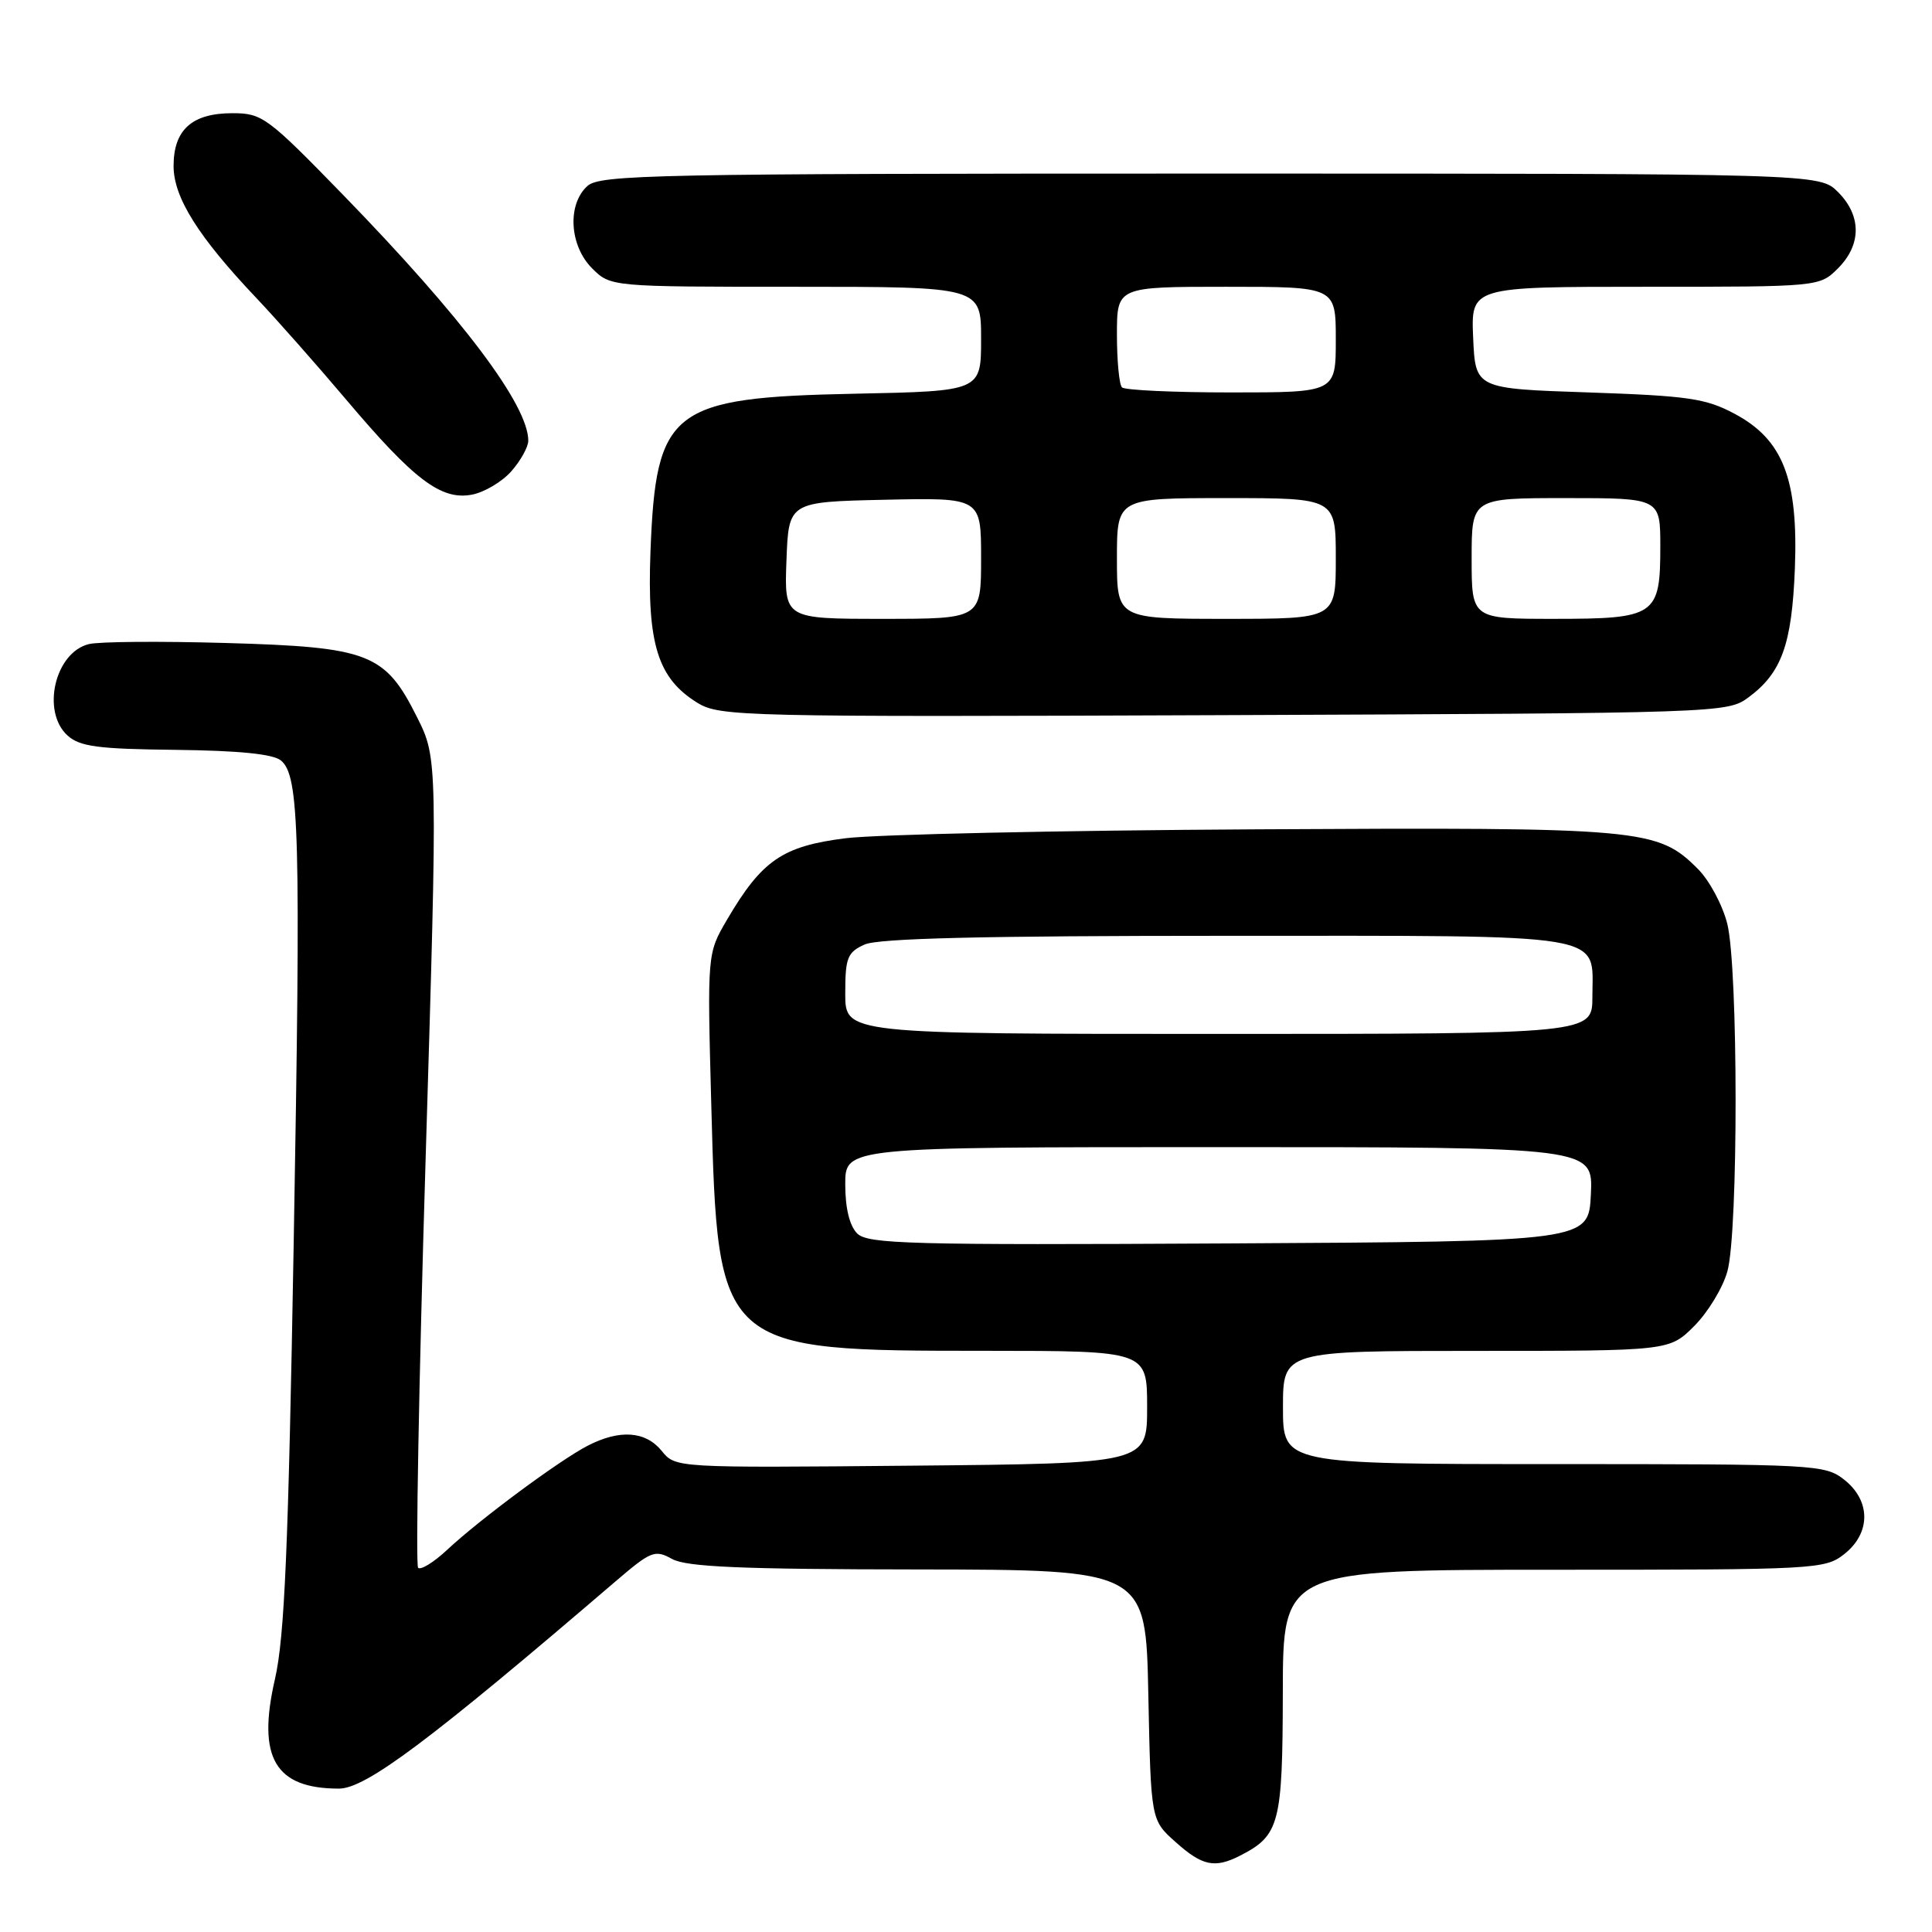 <?xml version="1.0" encoding="UTF-8" standalone="no"?>
<!DOCTYPE svg PUBLIC "-//W3C//DTD SVG 1.1//EN" "http://www.w3.org/Graphics/SVG/1.1/DTD/svg11.dtd" >
<svg xmlns="http://www.w3.org/2000/svg" xmlns:xlink="http://www.w3.org/1999/xlink" version="1.1" viewBox="0 0 256 256">
 <g >
 <path fill="currentColor"
d=" M 164.32 245.88 C 169.55 243.21 169.95 241.67 169.98 224.25 C 170.00 208.00 170.00 208.00 205.87 208.00 C 240.63 208.00 241.81 207.94 244.37 205.93 C 247.91 203.14 247.91 198.86 244.37 196.07 C 241.81 194.06 240.63 194.00 205.87 194.00 C 170.00 194.00 170.00 194.00 170.00 186.50 C 170.00 179.00 170.00 179.00 195.60 179.00 C 221.20 179.00 221.20 179.00 224.50 175.70 C 226.31 173.89 228.29 170.63 228.89 168.45 C 230.35 163.21 230.33 128.19 228.87 122.39 C 228.24 119.91 226.50 116.65 224.98 115.14 C 219.63 109.78 217.70 109.61 166.50 109.89 C 140.65 110.03 116.15 110.56 112.05 111.07 C 103.68 112.12 100.95 113.99 96.32 121.89 C 93.71 126.35 93.71 126.35 94.25 146.45 C 95.12 178.97 95.14 178.99 130.75 178.99 C 152.00 179.00 152.00 179.00 152.00 186.46 C 152.00 193.92 152.00 193.92 120.75 194.21 C 89.50 194.50 89.50 194.50 87.68 192.25 C 85.54 189.62 82.11 189.38 77.88 191.56 C 74.14 193.49 63.61 201.29 59.26 205.35 C 57.49 207.01 55.75 208.08 55.40 207.74 C 55.06 207.39 55.50 183.13 56.39 153.81 C 58.00 100.50 58.00 100.50 55.25 95.01 C 51.02 86.56 48.91 85.74 29.94 85.20 C 21.27 84.95 13.08 85.01 11.76 85.35 C 7.27 86.47 5.46 94.29 8.95 97.46 C 10.58 98.93 12.98 99.25 23.30 99.36 C 31.68 99.46 36.19 99.91 37.23 100.77 C 39.67 102.80 39.87 110.33 38.92 164.50 C 38.21 205.25 37.71 216.91 36.43 222.50 C 34.04 232.90 36.44 237.00 44.91 237.00 C 48.46 237.00 56.93 230.66 81.55 209.55 C 86.27 205.51 86.77 205.31 89.05 206.57 C 90.96 207.63 98.21 207.94 121.66 207.96 C 151.83 208.00 151.83 208.00 152.16 224.58 C 152.50 241.17 152.50 241.17 155.77 244.08 C 159.31 247.25 160.96 247.60 164.32 245.88 Z  M 231.68 92.41 C 236.08 89.15 237.43 85.41 237.83 75.35 C 238.29 63.46 236.26 58.24 229.83 54.82 C 226.03 52.79 223.68 52.45 210.50 52.00 C 195.50 51.50 195.50 51.50 195.20 44.75 C 194.91 38.00 194.91 38.00 218.00 38.00 C 241.09 38.00 241.09 38.00 243.55 35.55 C 246.67 32.42 246.67 28.58 243.55 25.45 C 241.09 23.00 241.09 23.00 160.37 23.00 C 86.67 23.00 79.50 23.14 77.83 24.65 C 75.14 27.09 75.45 32.54 78.45 35.55 C 80.91 38.00 80.91 38.00 105.45 38.00 C 130.00 38.00 130.00 38.00 130.00 44.92 C 130.00 51.83 130.00 51.83 113.25 52.17 C 88.90 52.67 86.91 54.21 86.19 73.12 C 85.73 85.33 87.15 89.89 92.42 93.13 C 95.37 94.94 98.30 95.01 162.18 94.76 C 228.04 94.50 228.89 94.47 231.68 92.41 Z  M 67.75 62.45 C 68.99 61.04 70.00 59.22 70.00 58.40 C 70.00 53.67 61.26 42.07 45.43 25.79 C 35.42 15.50 34.74 15.00 30.80 15.00 C 25.44 15.00 23.00 17.19 23.00 22.00 C 23.00 26.16 26.27 31.37 33.98 39.50 C 36.59 42.25 41.96 48.33 45.91 53.00 C 54.86 63.59 58.45 66.30 62.50 65.55 C 64.15 65.25 66.51 63.85 67.75 62.45 Z  M 113.58 163.44 C 112.57 162.42 112.00 160.09 112.00 156.93 C 112.00 152.00 112.00 152.00 161.55 152.00 C 211.10 152.00 211.10 152.00 210.80 158.25 C 210.50 164.50 210.50 164.50 162.83 164.76 C 120.48 164.99 114.99 164.84 113.58 163.44 Z  M 112.00 131.66 C 112.00 126.91 112.28 126.19 114.55 125.16 C 116.36 124.33 130.17 124.00 162.48 124.00 C 213.97 124.00 211.00 123.51 211.00 132.07 C 211.00 137.00 211.00 137.00 161.50 137.00 C 112.00 137.00 112.00 137.00 112.00 131.66 Z  M 104.21 74.25 C 104.50 66.50 104.50 66.50 117.25 66.22 C 130.00 65.94 130.00 65.94 130.00 73.97 C 130.00 82.00 130.00 82.00 116.96 82.00 C 103.92 82.00 103.92 82.00 104.21 74.25 Z  M 148.00 74.00 C 148.00 66.00 148.00 66.00 162.50 66.00 C 177.00 66.00 177.00 66.00 177.00 74.00 C 177.00 82.00 177.00 82.00 162.50 82.00 C 148.00 82.00 148.00 82.00 148.00 74.00 Z  M 195.00 74.00 C 195.00 66.00 195.00 66.00 207.50 66.00 C 220.00 66.00 220.00 66.00 220.00 72.43 C 220.00 81.58 219.38 82.00 205.93 82.00 C 195.00 82.00 195.00 82.00 195.00 74.00 Z  M 148.67 51.33 C 148.30 50.97 148.00 47.82 148.00 44.33 C 148.00 38.00 148.00 38.00 162.50 38.00 C 177.00 38.00 177.00 38.00 177.00 45.00 C 177.00 52.00 177.00 52.00 163.17 52.00 C 155.56 52.00 149.03 51.70 148.67 51.33 Z "/>
</g>
</svg>